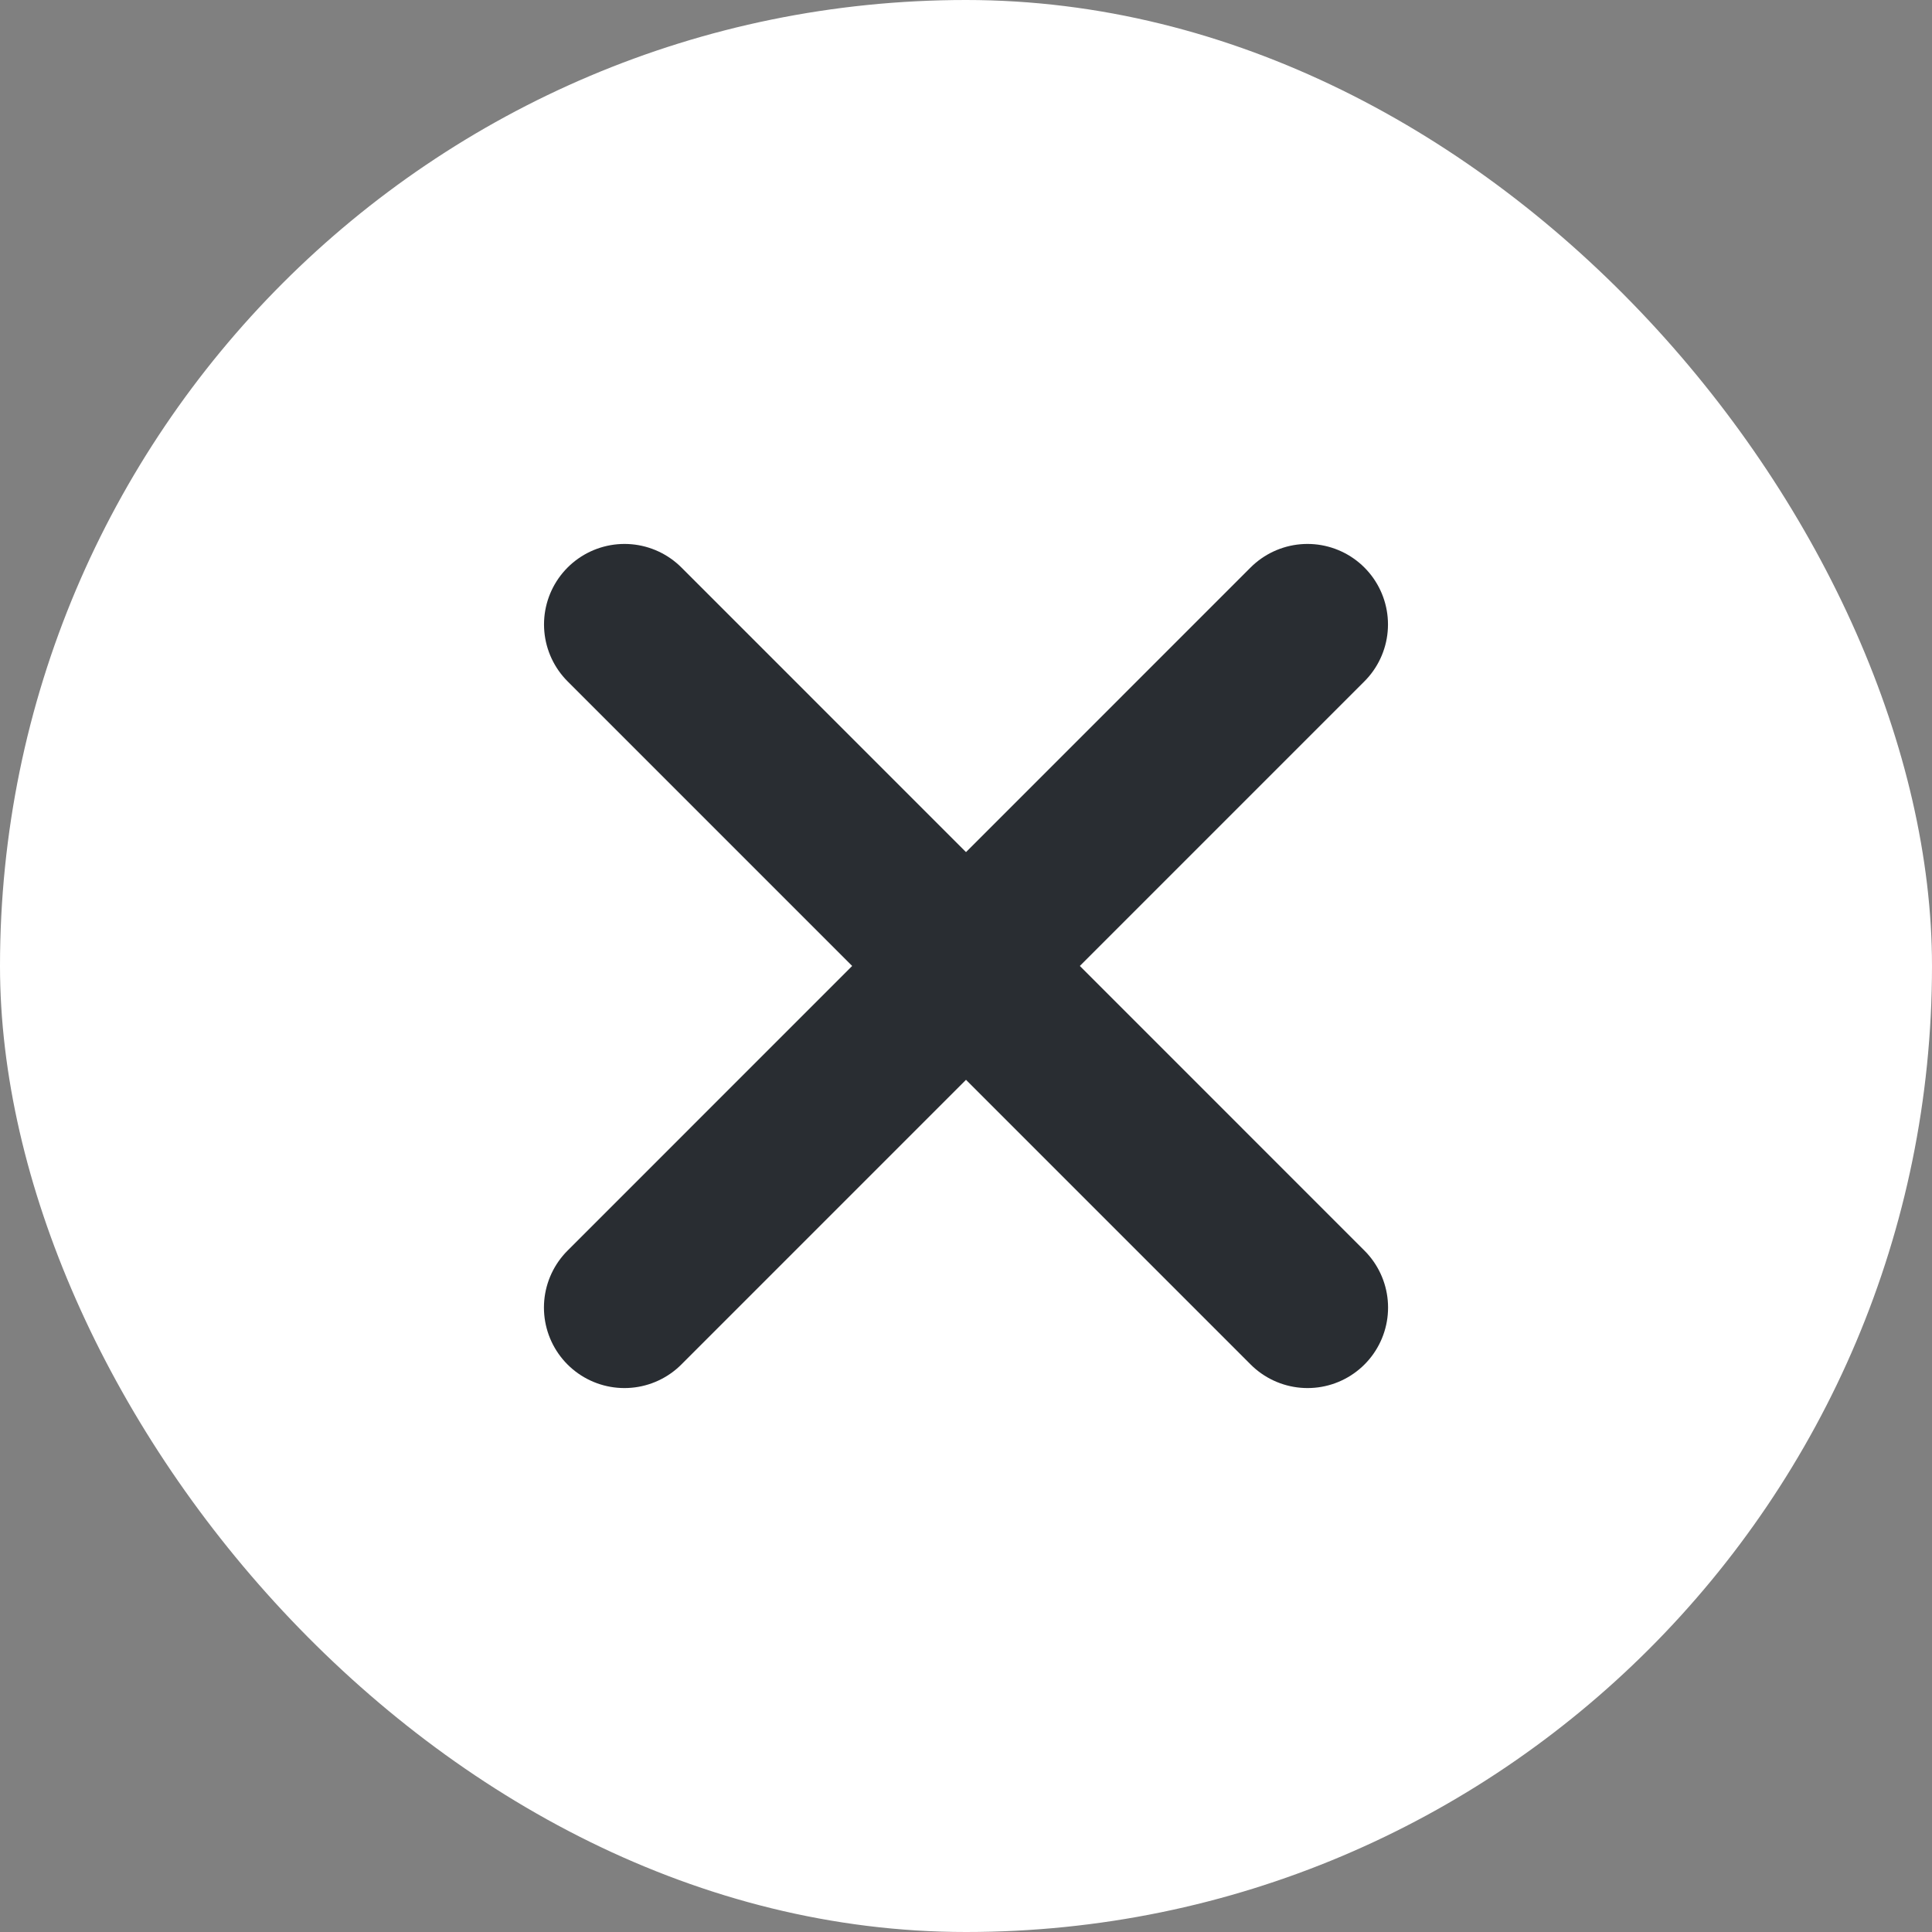 <svg width="24" height="24" viewBox="0 0 24 24" fill="none" xmlns="http://www.w3.org/2000/svg">
<rect x="0" y="0" width="24" height="24" fill="#808080" stroke="none"/>
<rect width="24" height="24" rx="12" fill="white"/>
<path d="M7.758 7.757L16.243 16.243" stroke="#292D32" stroke-width="2" stroke-linecap="round" stroke-linejoin="round"/>
<path d="M7.757 16.243L16.242 7.757" stroke="#292D32" stroke-width="2" stroke-linecap="round" stroke-linejoin="round"/>
</svg>
